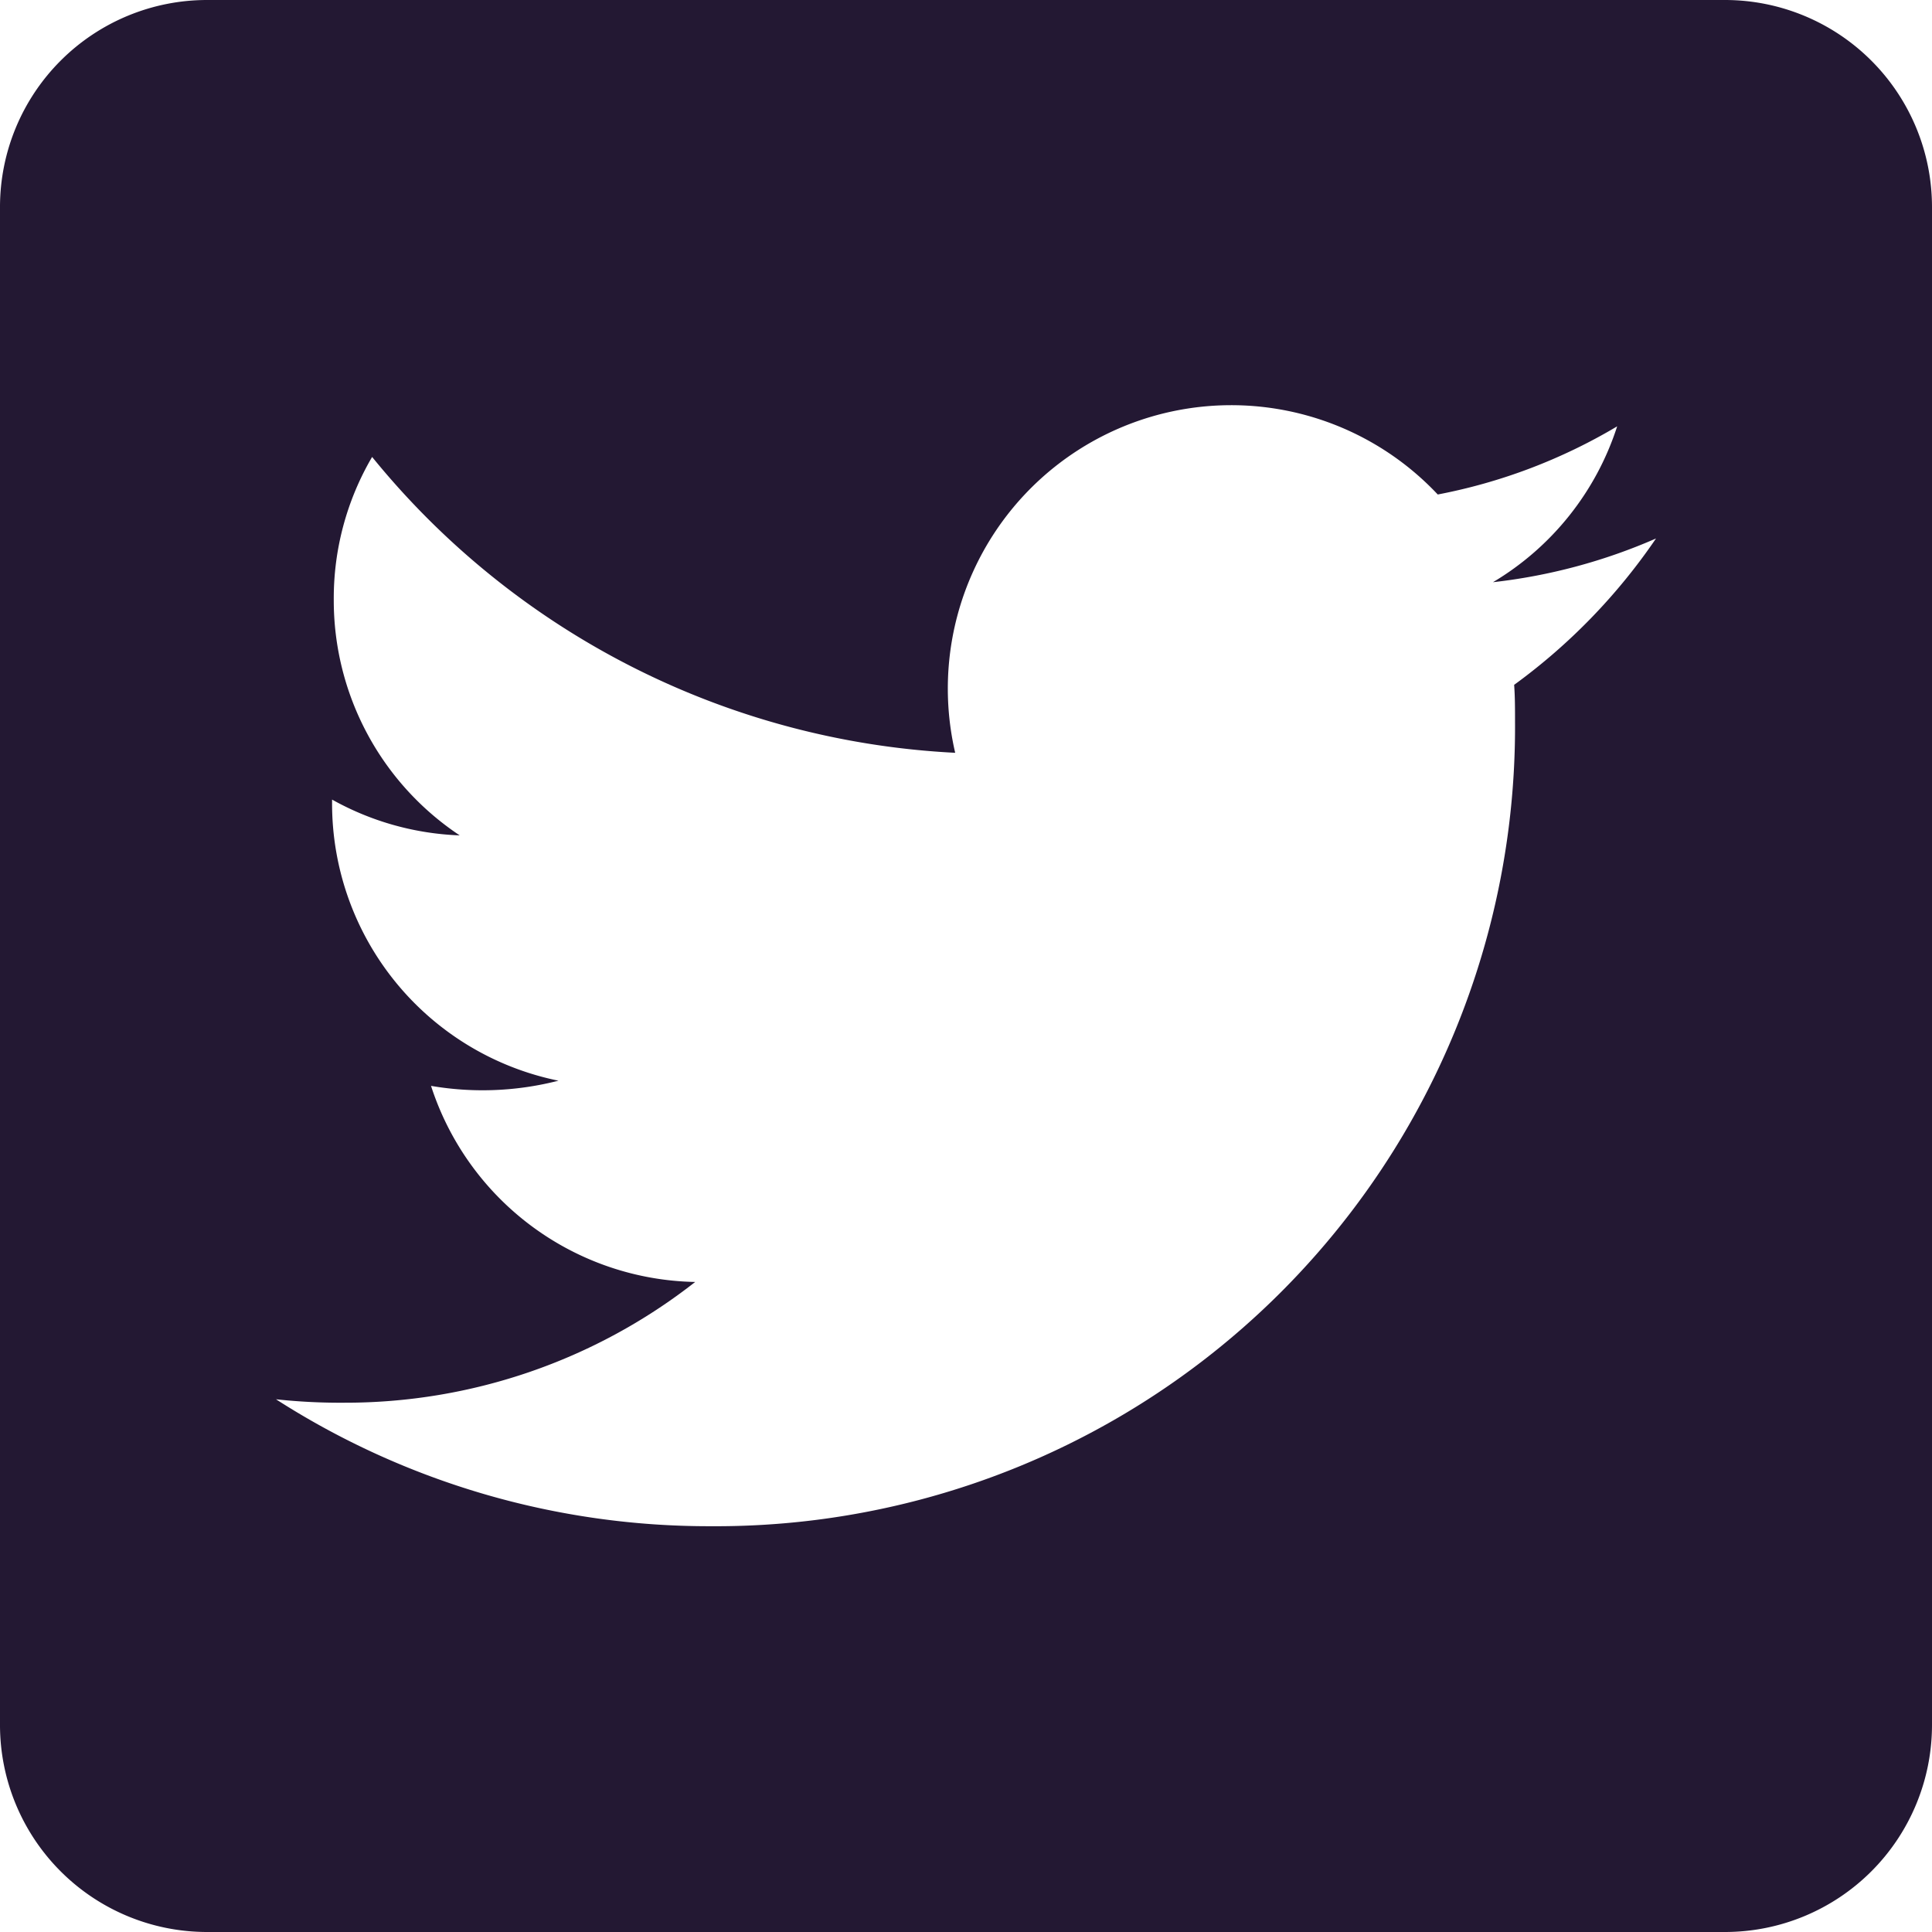 <svg xmlns="http://www.w3.org/2000/svg" width="30.928" height="30.928" viewBox="0 0 30.928 30.928">
  <defs>
    <style>
      .cls-1 {
        fill: #231833;
      }
    </style>
  </defs>
  <path id="twitter-square" class="cls-1" d="M27.614,32H3.314A3.315,3.315,0,0,0,0,35.314v24.3a3.315,3.315,0,0,0,3.314,3.314h24.3a3.315,3.315,0,0,0,3.314-3.314v-24.3A3.315,3.315,0,0,0,27.614,32ZM24.239,42.963c.014.193.014.394.014.587A12.794,12.794,0,0,1,11.37,56.432,12.823,12.823,0,0,1,4.418,54.4a9.538,9.538,0,0,0,1.091.055,9.078,9.078,0,0,0,5.62-1.933A4.534,4.534,0,0,1,6.9,49.383,4.88,4.88,0,0,0,8.94,49.3a4.528,4.528,0,0,1-3.624-4.446V44.8a4.525,4.525,0,0,0,2.043.573A4.518,4.518,0,0,1,5.343,41.6a4.471,4.471,0,0,1,.614-2.285,12.856,12.856,0,0,0,9.334,4.736,4.537,4.537,0,0,1,7.725-4.135,8.872,8.872,0,0,0,2.872-1.091A4.516,4.516,0,0,1,23.9,41.32a9.01,9.01,0,0,0,2.61-.7A9.53,9.53,0,0,1,24.239,42.963Z" transform="translate(0 -32)"/>
</svg>
